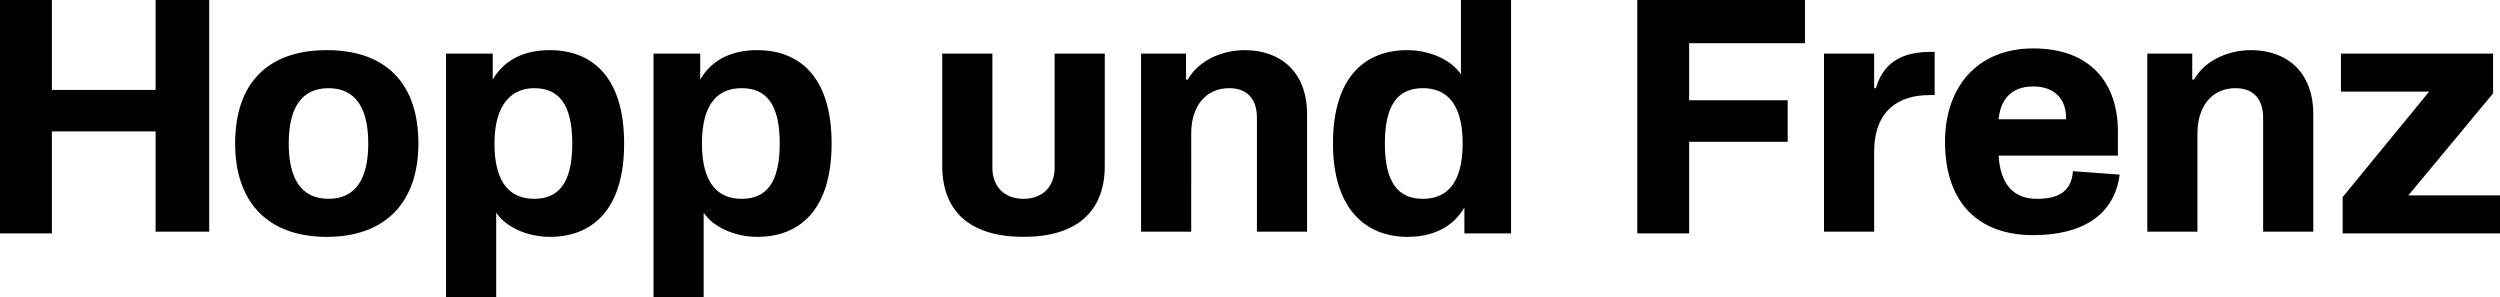 <?xml version="1.0" encoding="utf-8"?>
<!-- Generator: Adobe Illustrator 22.0.1, SVG Export Plug-In . SVG Version: 6.00 Build 0)  -->
<svg version="1.1" id="Ebene_1" xmlns="http://www.w3.org/2000/svg" xmlns:xlink="http://www.w3.org/1999/xlink" x="0px" y="0px"
	 viewBox="0 0 144.6 17.2" style="enable-background:new 0 0 144.6 17.2;" xml:space="preserve">
<g>
	<path d="M139.3,11.3l4.9-5.9V3.1h-8.8v2.2h5.1l-5,6.1v2.1h9.2v-2.2H139.3z M124.2,3.1v10.3h2.9V7.7c0-1.5,0.8-2.6,2.2-2.6
		c1.1,0,1.6,0.7,1.6,1.7v6.6h2.9V6.6c0-2.5-1.6-3.7-3.6-3.7c-1.2,0-2.6,0.5-3.3,1.7h-0.1V3.1H124.2z M117.6,5c1.3,0,1.9,0.8,1.9,1.8
		v0.1h-3.9C115.7,5.8,116.3,5,117.6,5 M119.9,9.9c-0.1,1.3-1,1.6-2.1,1.6c-1.3,0-2.1-0.8-2.2-2.5h6.9V7.6c0-2.7-1.5-4.8-4.9-4.8
		c-3.2,0-5.1,2.2-5.1,5.4c0,3.6,2,5.4,5.1,5.4c2.9,0,4.7-1.2,5-3.5L119.9,9.9z M111.7,3c-1.4,0-2.7,0.4-3.2,2.1h-0.1V3.1h-2.9v10.3
		h2.9V8.8c0-2.4,1.4-3.3,3.2-3.3h0.3V3H111.7z M103.4,5.8h-5.7V2.5h6.7V0h-9.7v13.5h3V8.2h5.7V5.8z M82.3,11.5
		c-1.4,0-2.2-0.9-2.2-3.2c0-2.3,0.8-3.2,2.2-3.2c1.3,0,2.3,0.8,2.3,3.2S83.6,11.5,82.3,11.5 M84.5,0v4.3c-0.6-0.9-1.9-1.4-3.1-1.4
		c-2.4,0-4.3,1.5-4.3,5.4s2,5.4,4.3,5.4c1.4,0,2.6-0.5,3.3-1.7v1.5h2.7V0H84.5z M66,3.1v10.3h2.9V7.7c0-1.5,0.8-2.6,2.2-2.6
		c1.1,0,1.6,0.7,1.6,1.7v6.6h2.9V6.6c0-2.5-1.6-3.7-3.6-3.7c-1.2,0-2.6,0.5-3.3,1.7h-0.1V3.1H66z M59.2,13.7c3,0,4.7-1.4,4.7-4.1
		V3.1H61v6.6c0,1.1-0.7,1.8-1.8,1.8c-1.1,0-1.8-0.7-1.8-1.8V3.1h-2.9v6.5C54.5,12.3,56.2,13.7,59.2,13.7 M42.9,5.1
		c1.4,0,2.2,0.9,2.2,3.2c0,2.3-0.8,3.2-2.2,3.2c-1.3,0-2.3-0.8-2.3-3.2S41.6,5.1,42.9,5.1 M40.7,17.2v-4.9c0.6,0.9,1.9,1.4,3.1,1.4
		c2.4,0,4.3-1.5,4.3-5.4s-1.9-5.4-4.3-5.4c-1.4,0-2.6,0.5-3.3,1.7V3.1h-2.7v14.1H40.7z M30.9,5.1c1.4,0,2.2,0.9,2.2,3.2
		c0,2.3-0.8,3.2-2.2,3.2c-1.3,0-2.3-0.8-2.3-3.2S29.7,5.1,30.9,5.1 M28.7,17.2v-4.9c0.6,0.9,1.9,1.4,3.1,1.4c2.4,0,4.3-1.5,4.3-5.4
		s-1.9-5.4-4.3-5.4c-1.4,0-2.6,0.5-3.3,1.7V3.1h-2.7v14.1H28.7z M16.7,8.3c0-2,0.7-3.2,2.3-3.2s2.3,1.2,2.3,3.2c0,2-0.7,3.2-2.3,3.2
		S16.7,10.3,16.7,8.3 M24.2,8.3c0-3.5-1.9-5.4-5.3-5.4s-5.3,1.9-5.3,5.4c0,3.4,1.9,5.4,5.3,5.4S24.2,11.7,24.2,8.3 M12.1,13.5V0H9
		v5.2H3V0H0v13.5h3V7.6h6v5.8H12.1z"/>
</g>
</svg>
